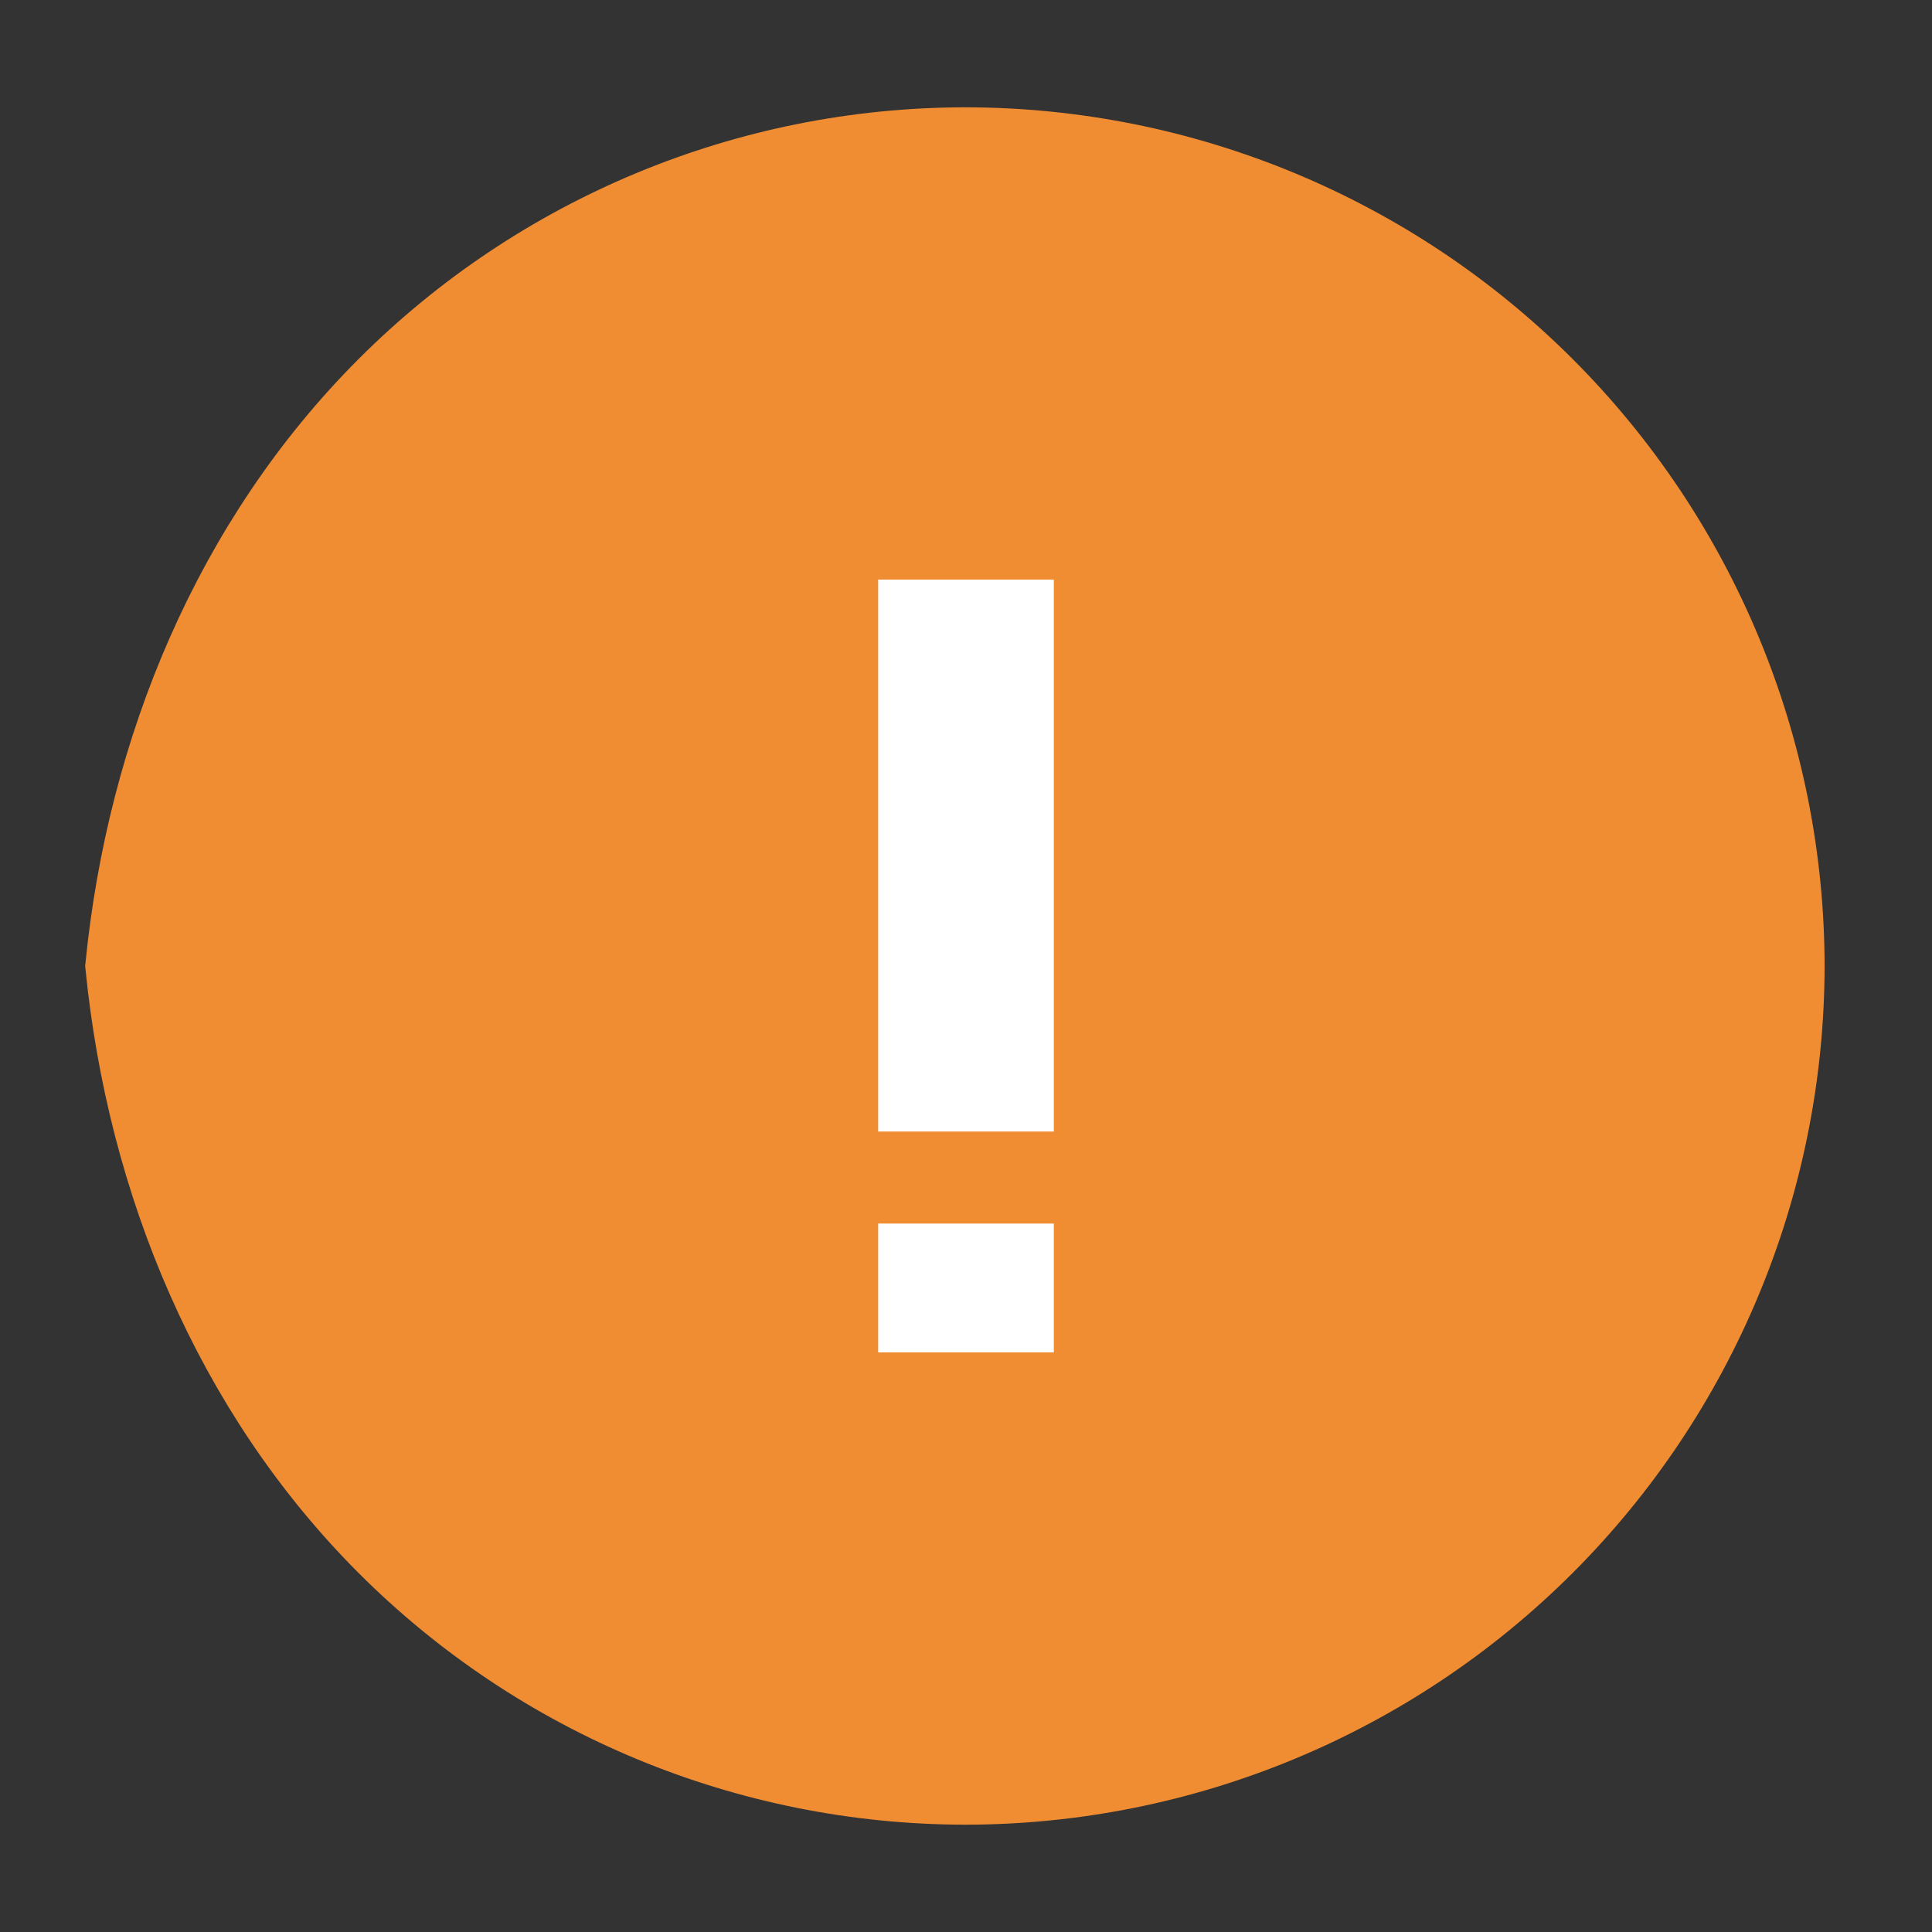 <svg width="22" height="22" viewBox="0 0 22 22" fill="none" xmlns="http://www.w3.org/2000/svg">
<rect x="0" y="0" width="22" height="22" fill="#333333" stroke="none"/>
<path d="M17.728 4.262C19.517 6.049 20.524 8.472 20.527 11C20.524 13.528 19.517 15.951 17.728 17.738C15.939 19.524 13.515 20.528 10.986 20.528C8.462 20.524 6.042 19.519 4.258 17.733C2.474 15.946 1.471 13.525 1.221 11C1.471 8.475 2.474 6.054 4.258 4.267C6.042 2.481 8.462 1.475 10.987 1.472C13.515 1.472 15.94 2.476 17.728 4.262Z" fill="#F08D32" stroke="#F08D32" stroke-width="0.5"/>
<path d="M11 13.933V15.4" stroke="white" stroke-width="2"/>
<path d="M11 6.6V12.885" stroke="white" stroke-width="2"/>
</svg>
